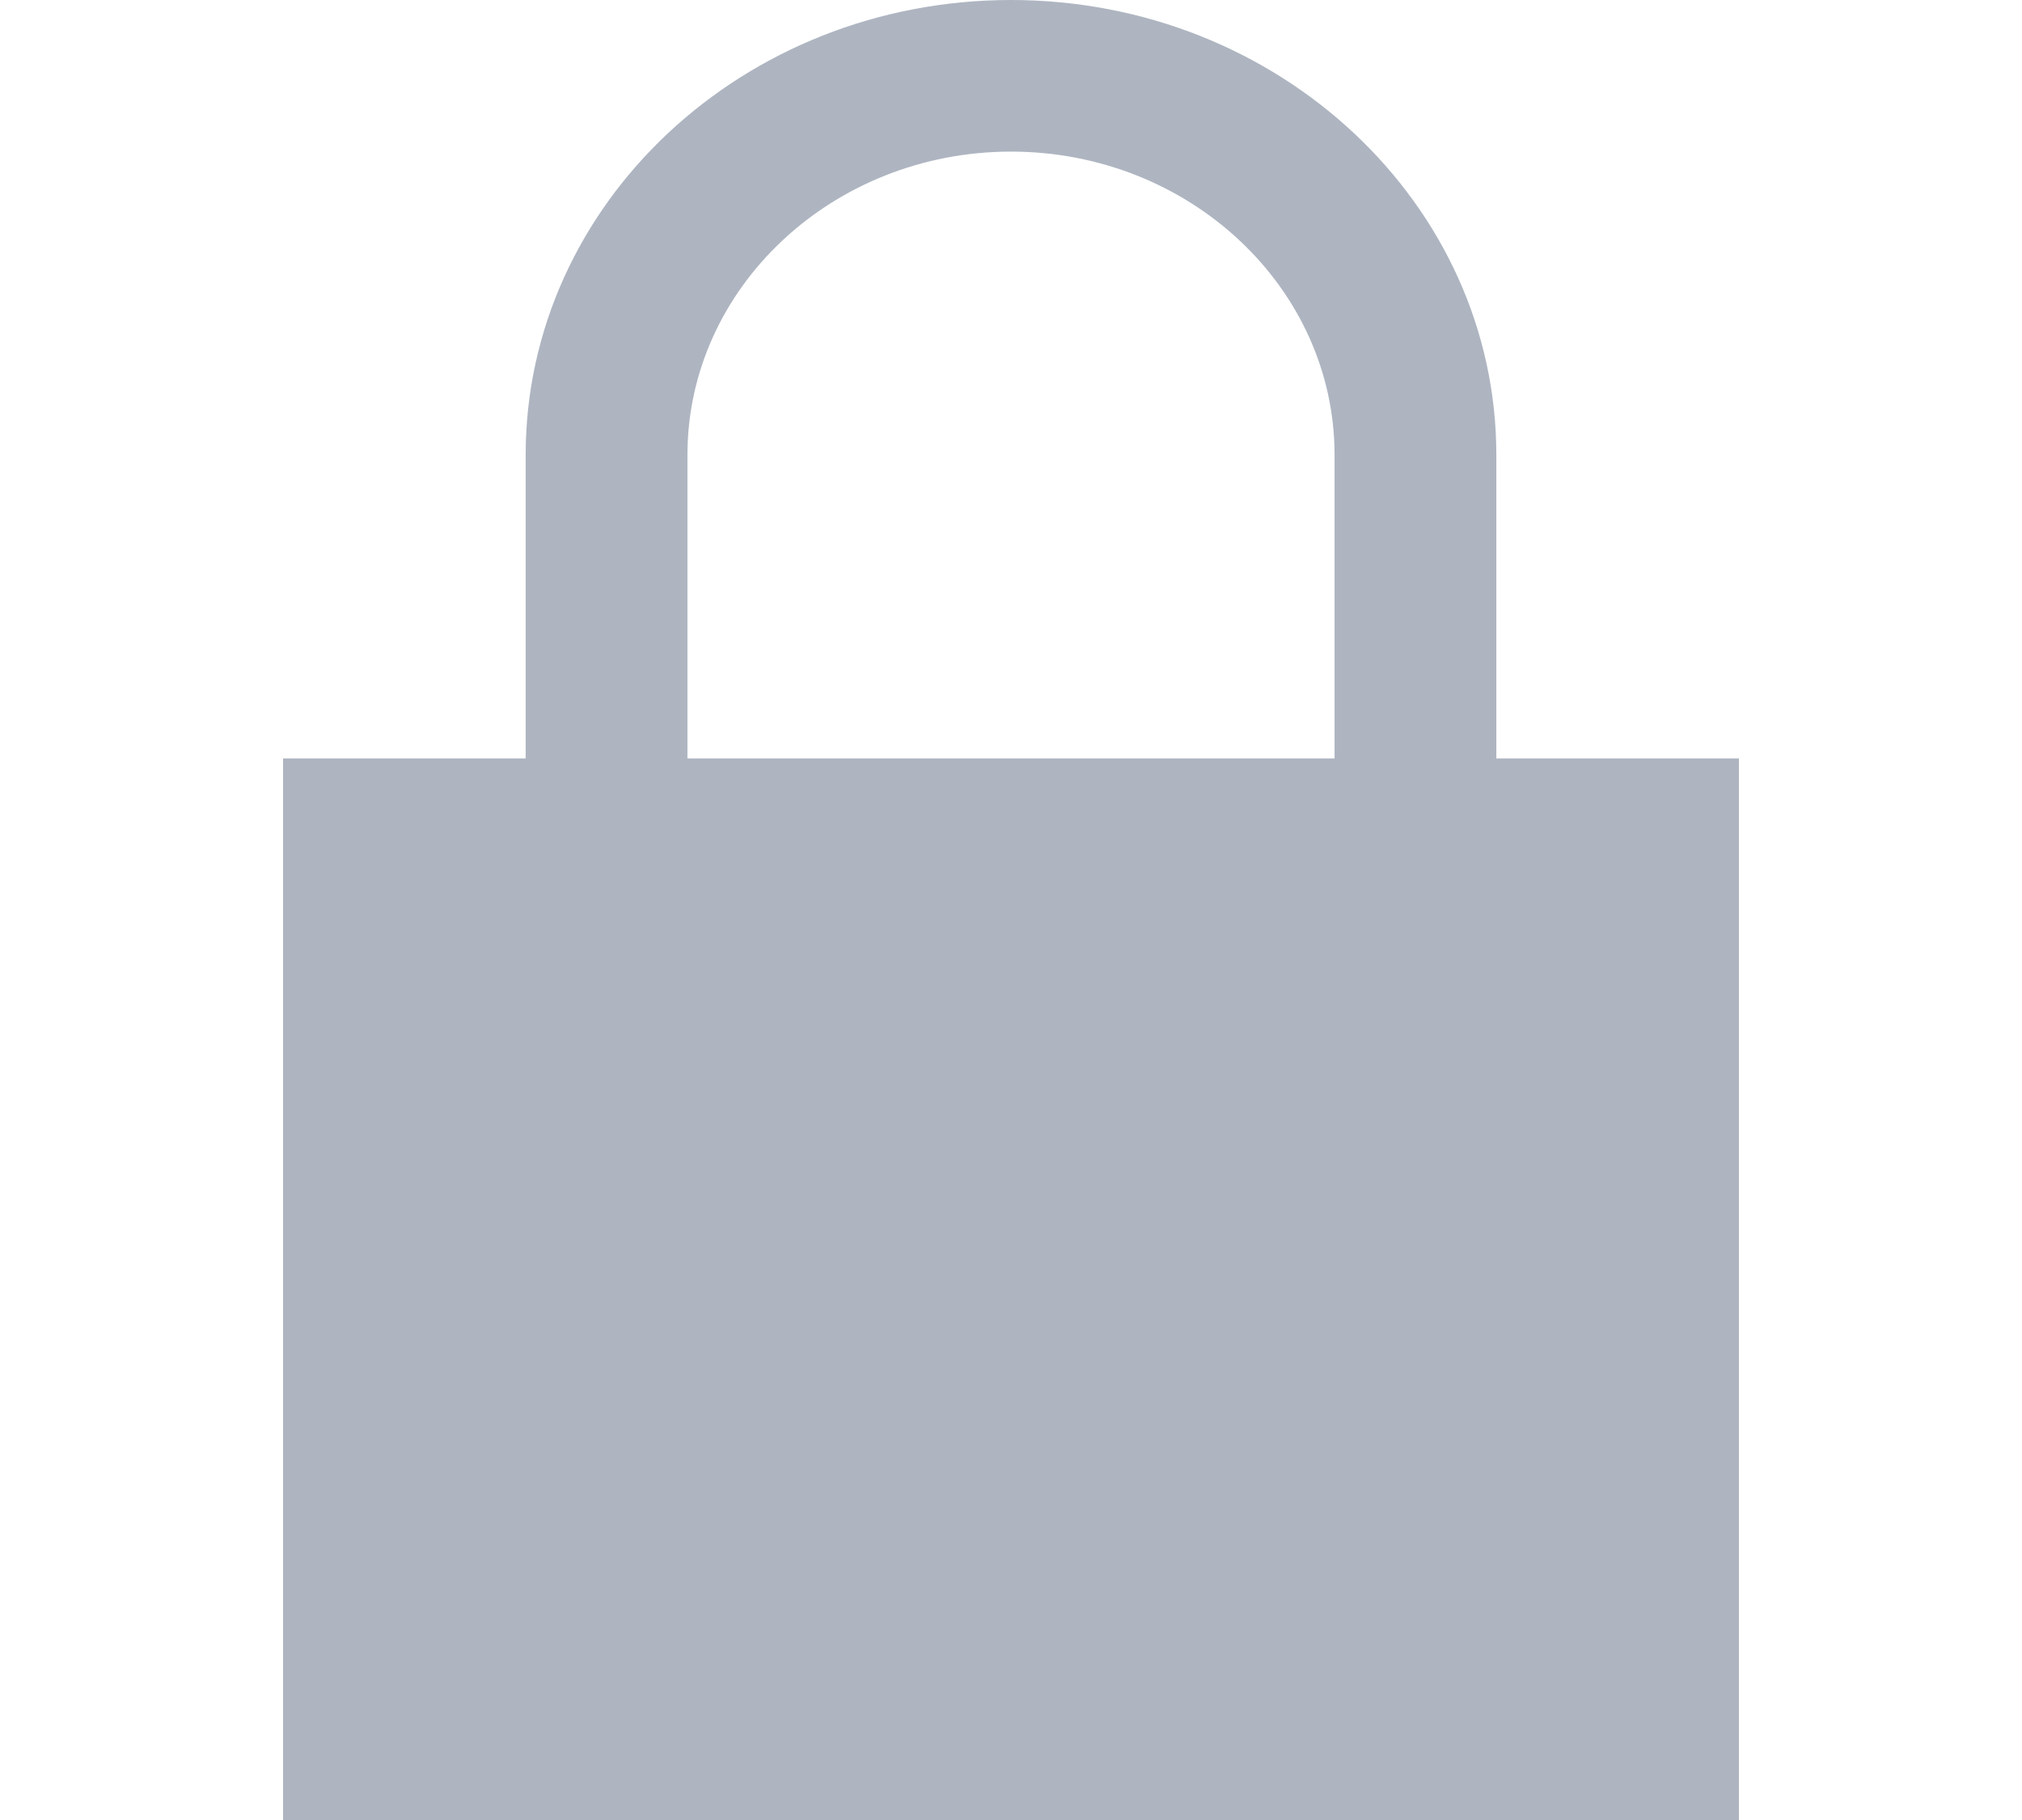 <svg width="10" height="9" viewBox="0 0 8 10" fill="none" xmlns="http://www.w3.org/2000/svg">
    <path
        d="M6.667 4.167V2.5C6.667 1.12 5.472 0 4 0C2.528 0 1.333 1.12 1.333 2.5V4.167H0V10H8V4.167H6.667ZM2.222 4.167V2.5C2.222 1.581 3.02 0.833 4 0.833C4.98 0.833 5.778 1.581 5.778 2.5V4.167H2.222Z"
        fill="#AEB5C1"></path>
</svg>